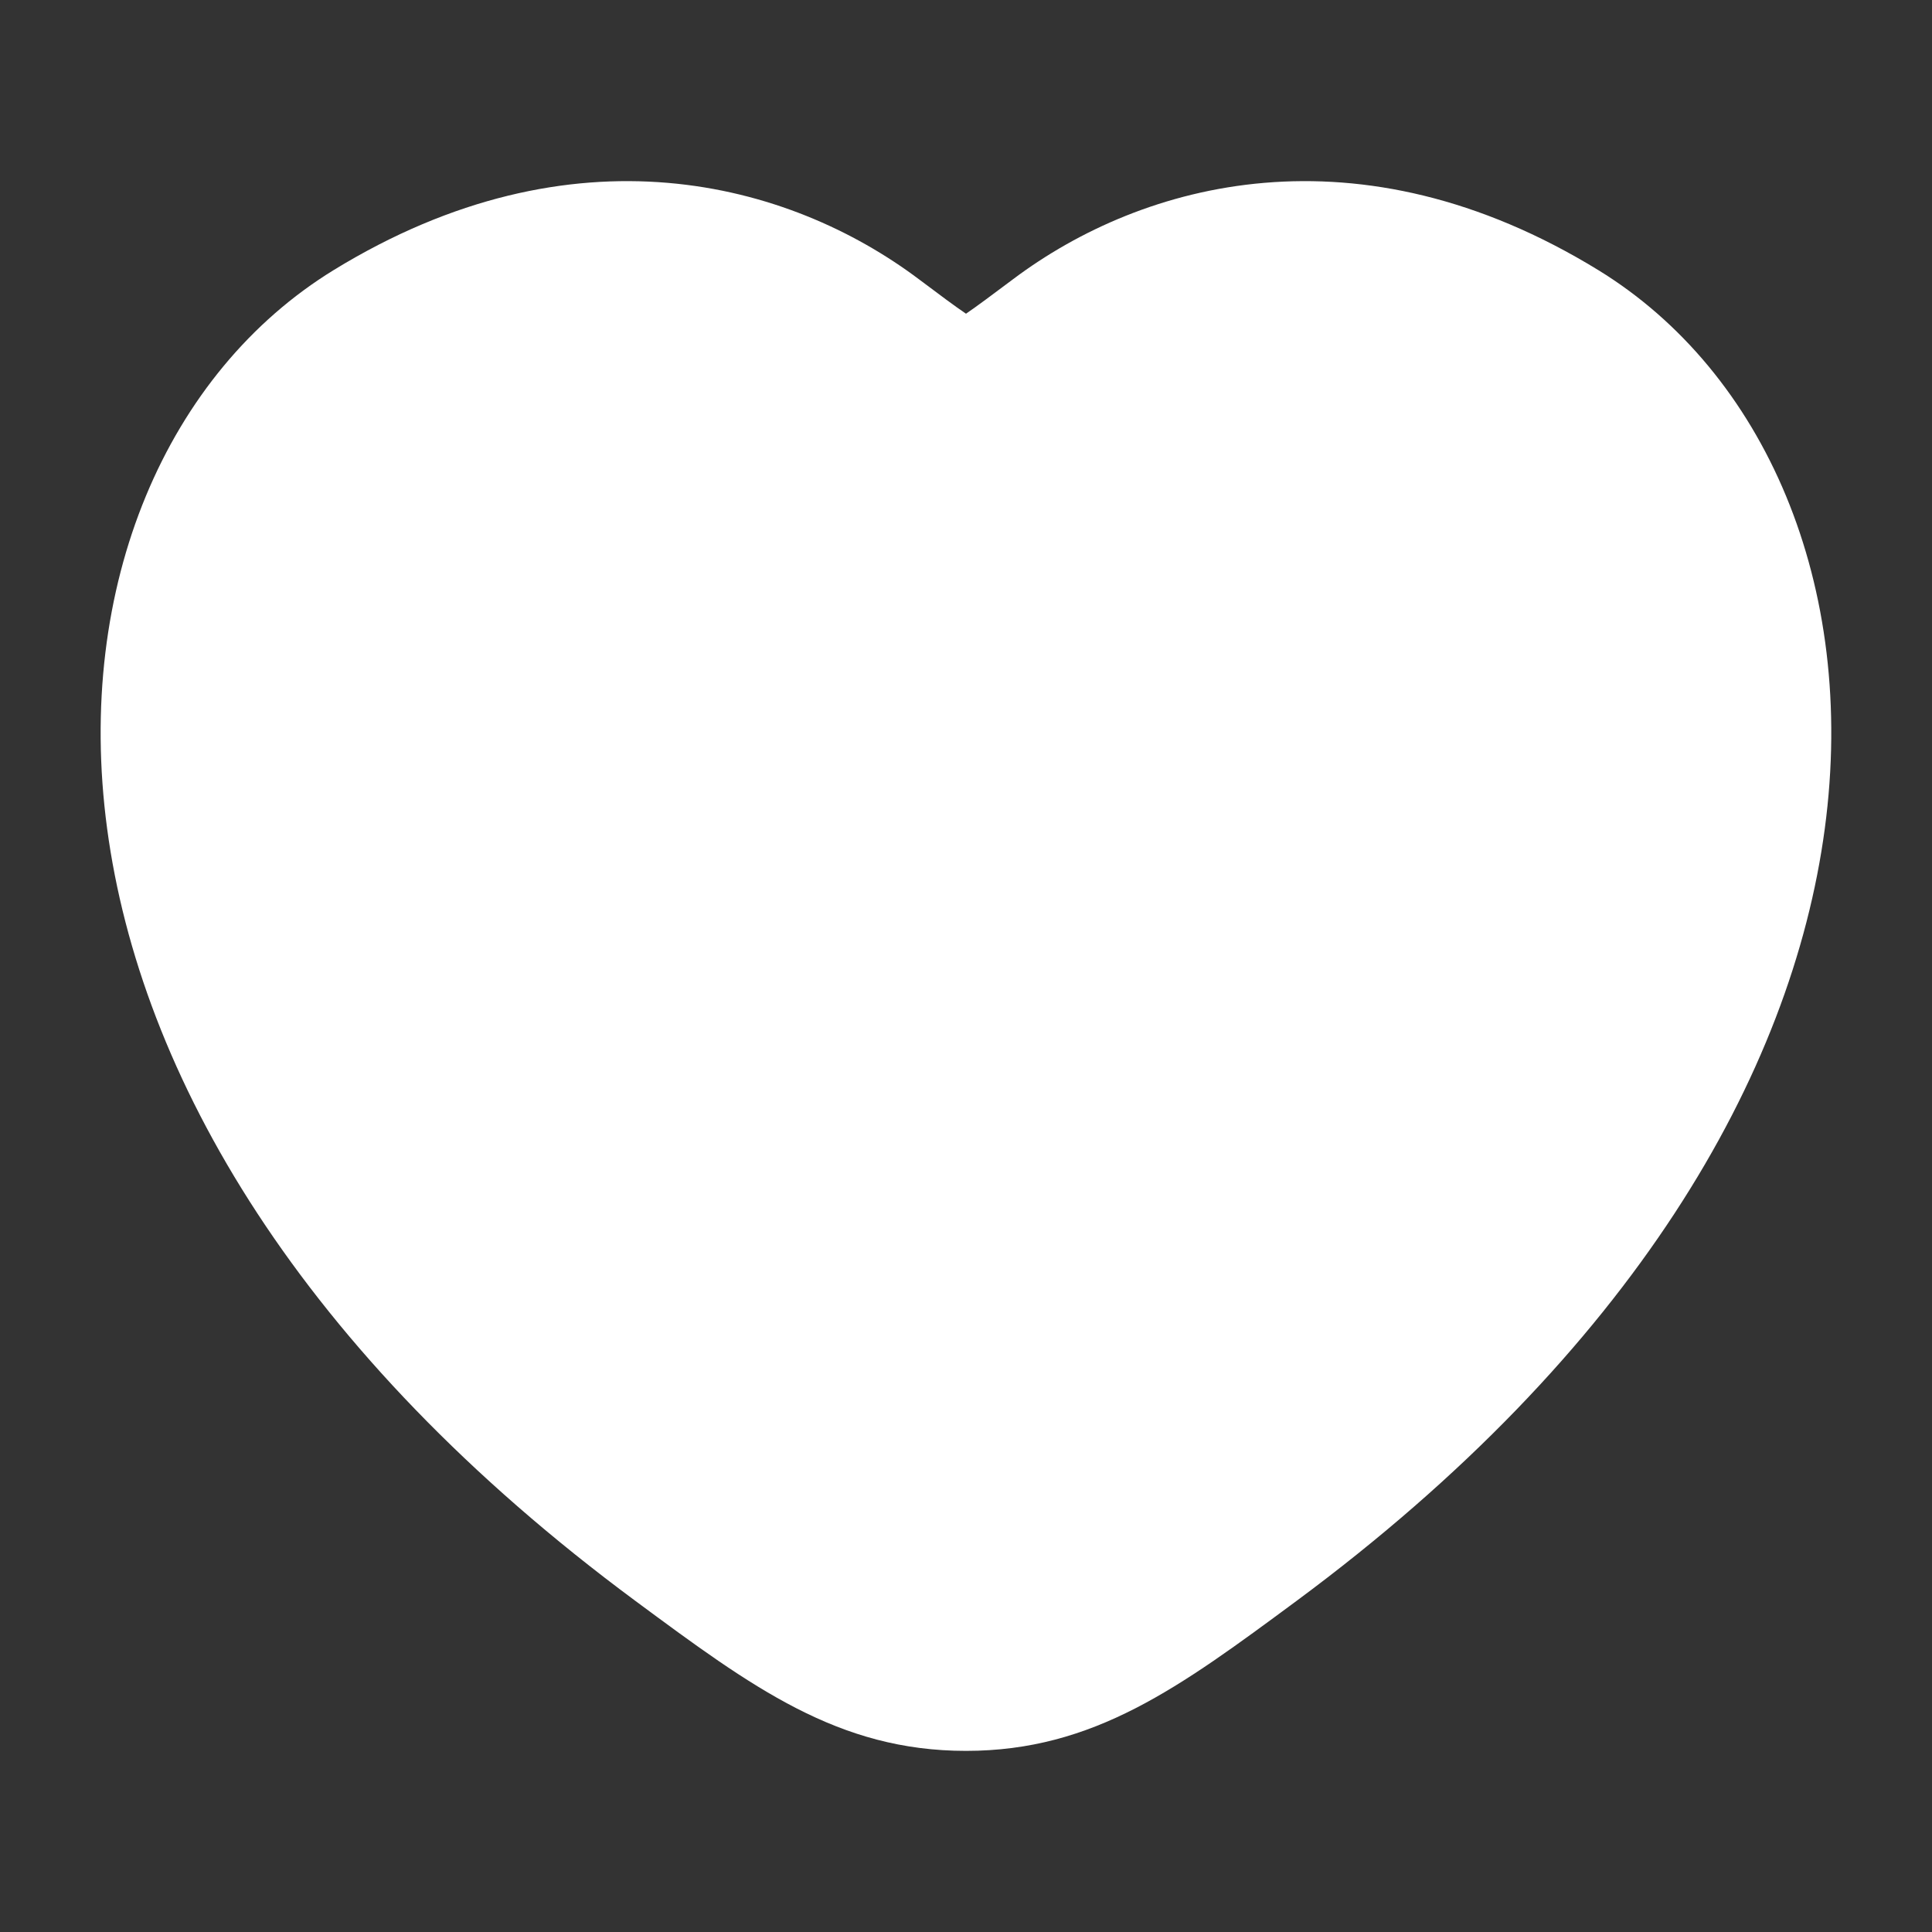<svg xmlns="http://www.w3.org/2000/svg" width="24" height="24" fill="none"><rect width="100%" height="100%" fill="#333333" stroke="none"/><path fill="#fff" d="M4.145 3.355c2.98-1.828 5.655-1.1 7.27.114.266.2.449.336.585.428.135-.092.318-.229.584-.428 1.615-1.214 4.29-1.942 7.27-.114 2.062 1.265 3.221 3.906 2.814 6.94-.409 3.05-2.382 6.498-6.562 9.592C14.655 20.96 13.59 21.75 12 21.75s-2.656-.789-4.107-1.863c-4.18-3.094-6.153-6.543-6.562-9.592-.407-3.034.753-5.675 2.814-6.94"/></svg>